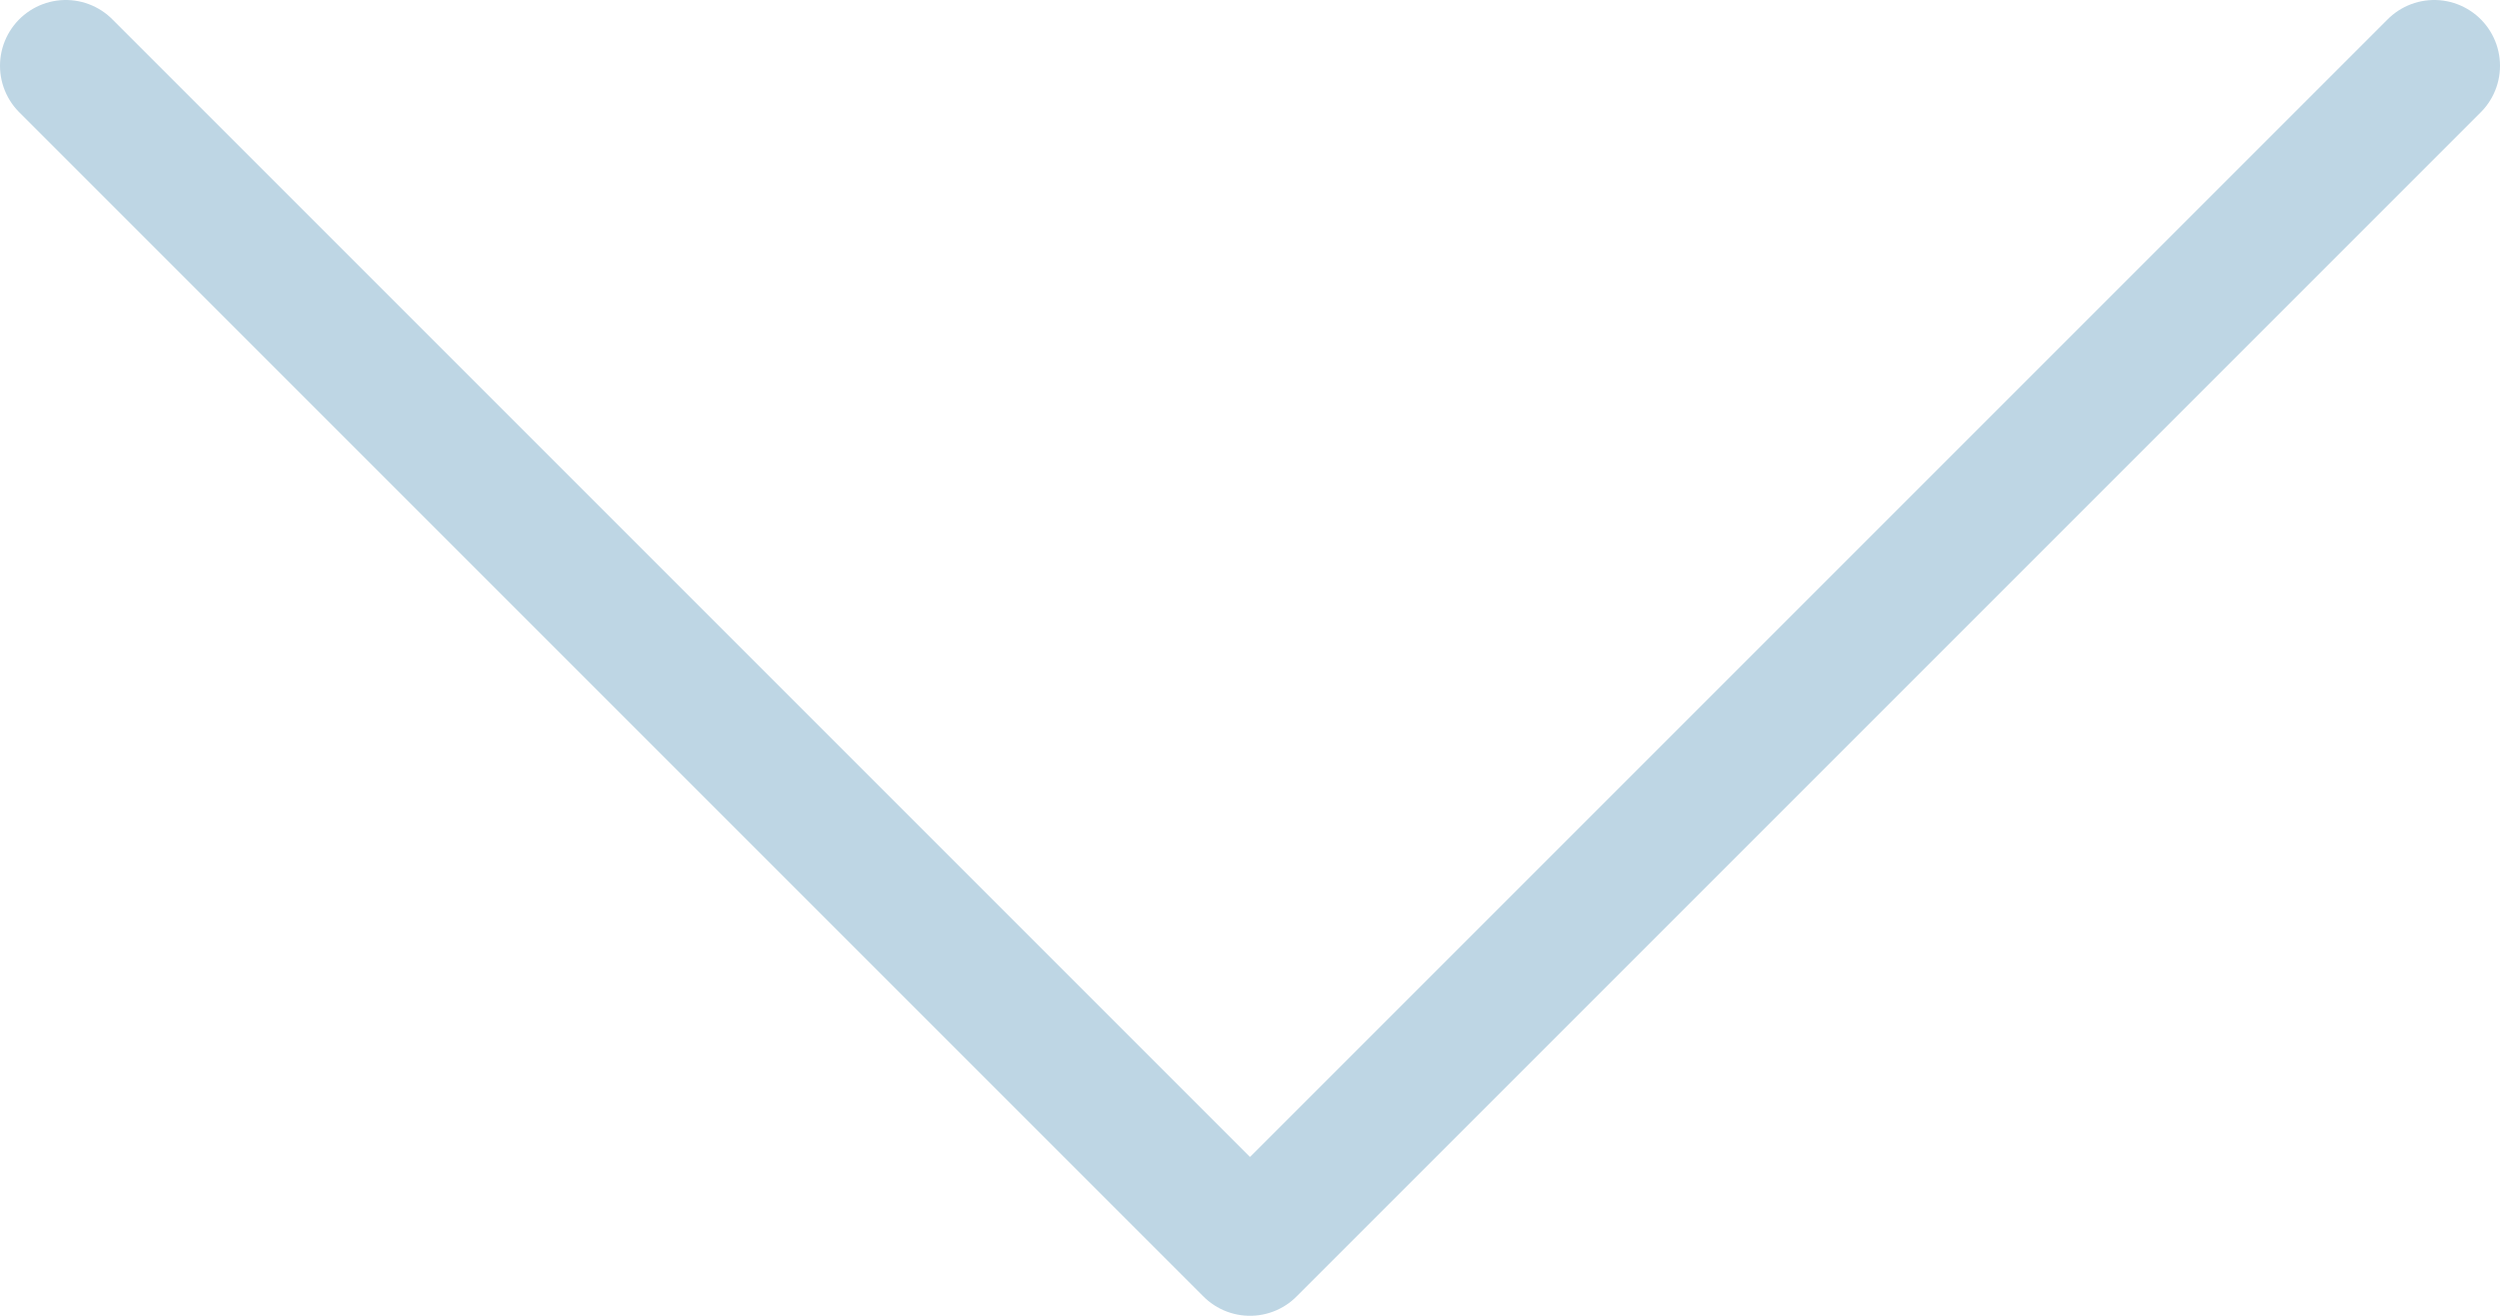 <svg width="19" height="10" viewBox="0 0 19 10" xmlns="http://www.w3.org/2000/svg"><g stroke="#BED6E4" fill="none" fill-rule="evenodd" stroke-linecap="round"><path d="M.5.5l9 9M18.5.5l-9 9"/></g></svg>
